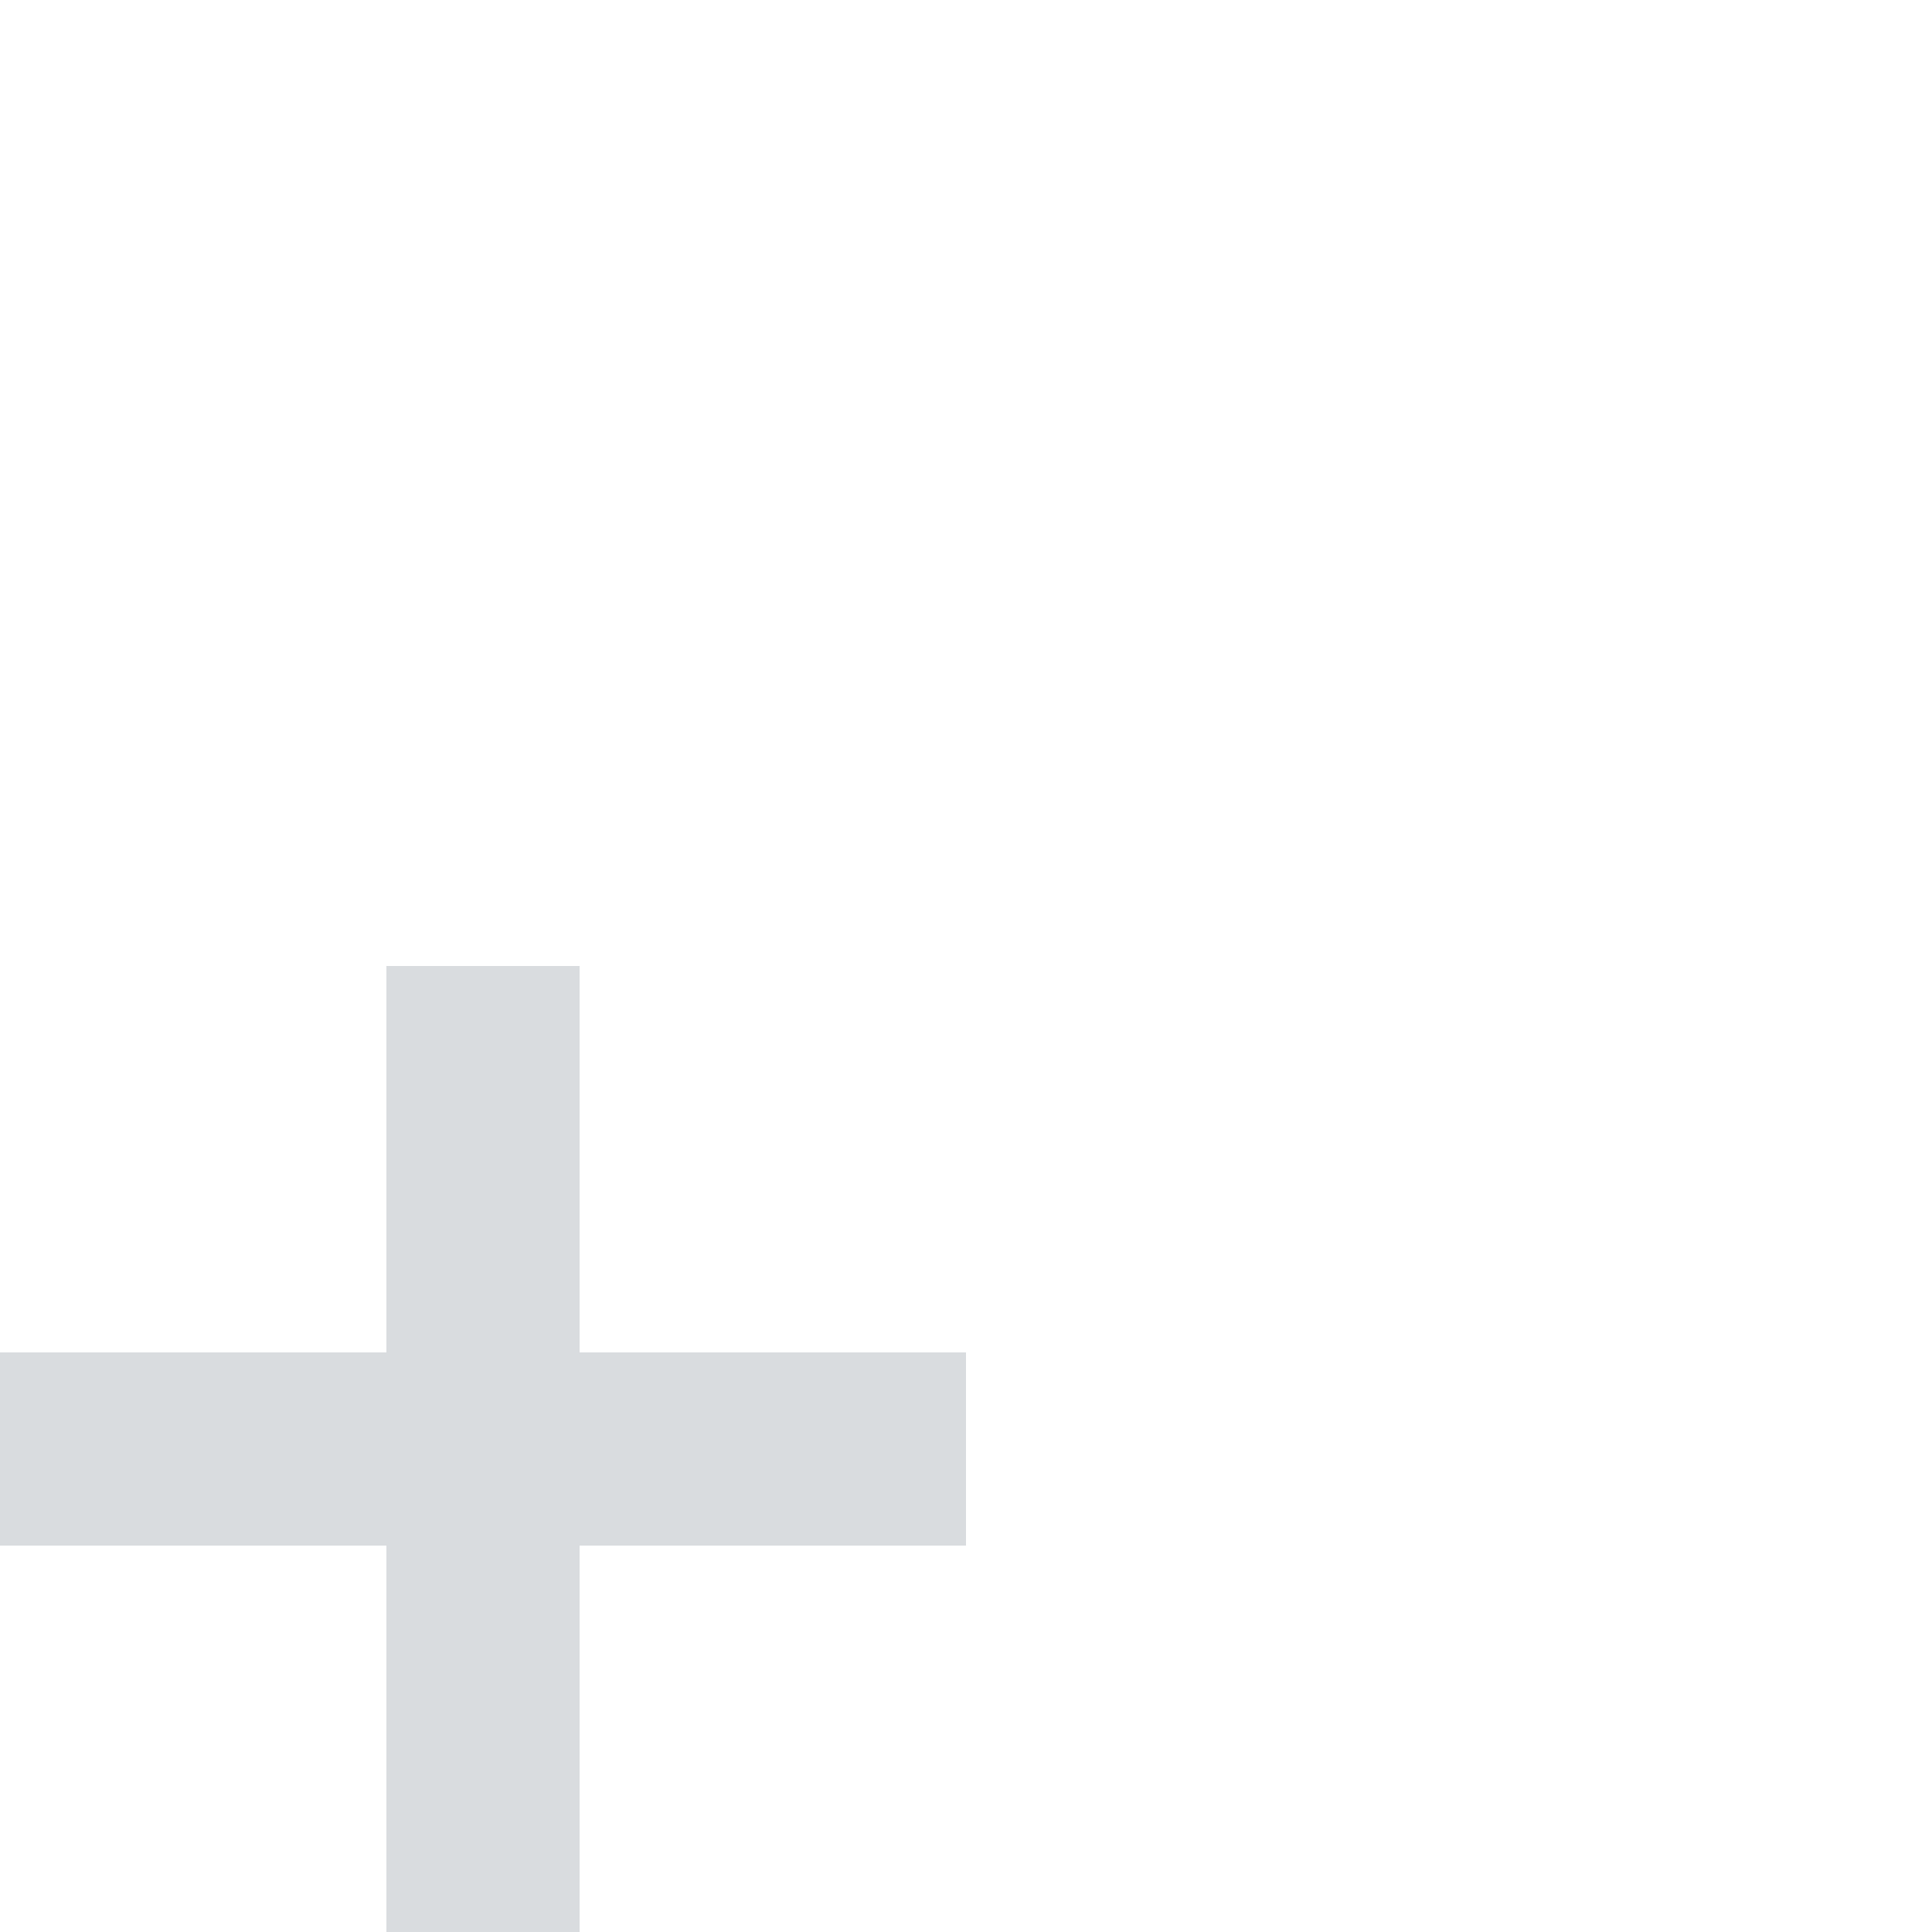 <!-- Generator: Adobe Illustrator 19.1.0, SVG Export Plug-In  -->
<svg version="1.1"
	 xmlns="http://www.w3.org/2000/svg" xmlns:xlink="http://www.w3.org/1999/xlink" xmlns:a="http://ns.adobe.com/AdobeSVGViewerExtensions/3.0/"
	 x="0px" y="0px" width="10px" height="10px" viewBox="0 0 10 10" enable-background="new 0 0 10 10" xml:space="preserve">
<defs>
</defs>
<rect x="0" y="0" fill="transparent" width="10" height="10"/>
<g id="XMLID_1_" opacity="0.5">
	<g id="XMLID_2_">
		<g id="XMLID_3_">
			<path id="XMLID_4_" fill="#b4b9bf" d="M2,7H0v1h2v2h1V8h2V7H3V5H2V7z"/>
		</g>
	</g>
</g>
</svg>
